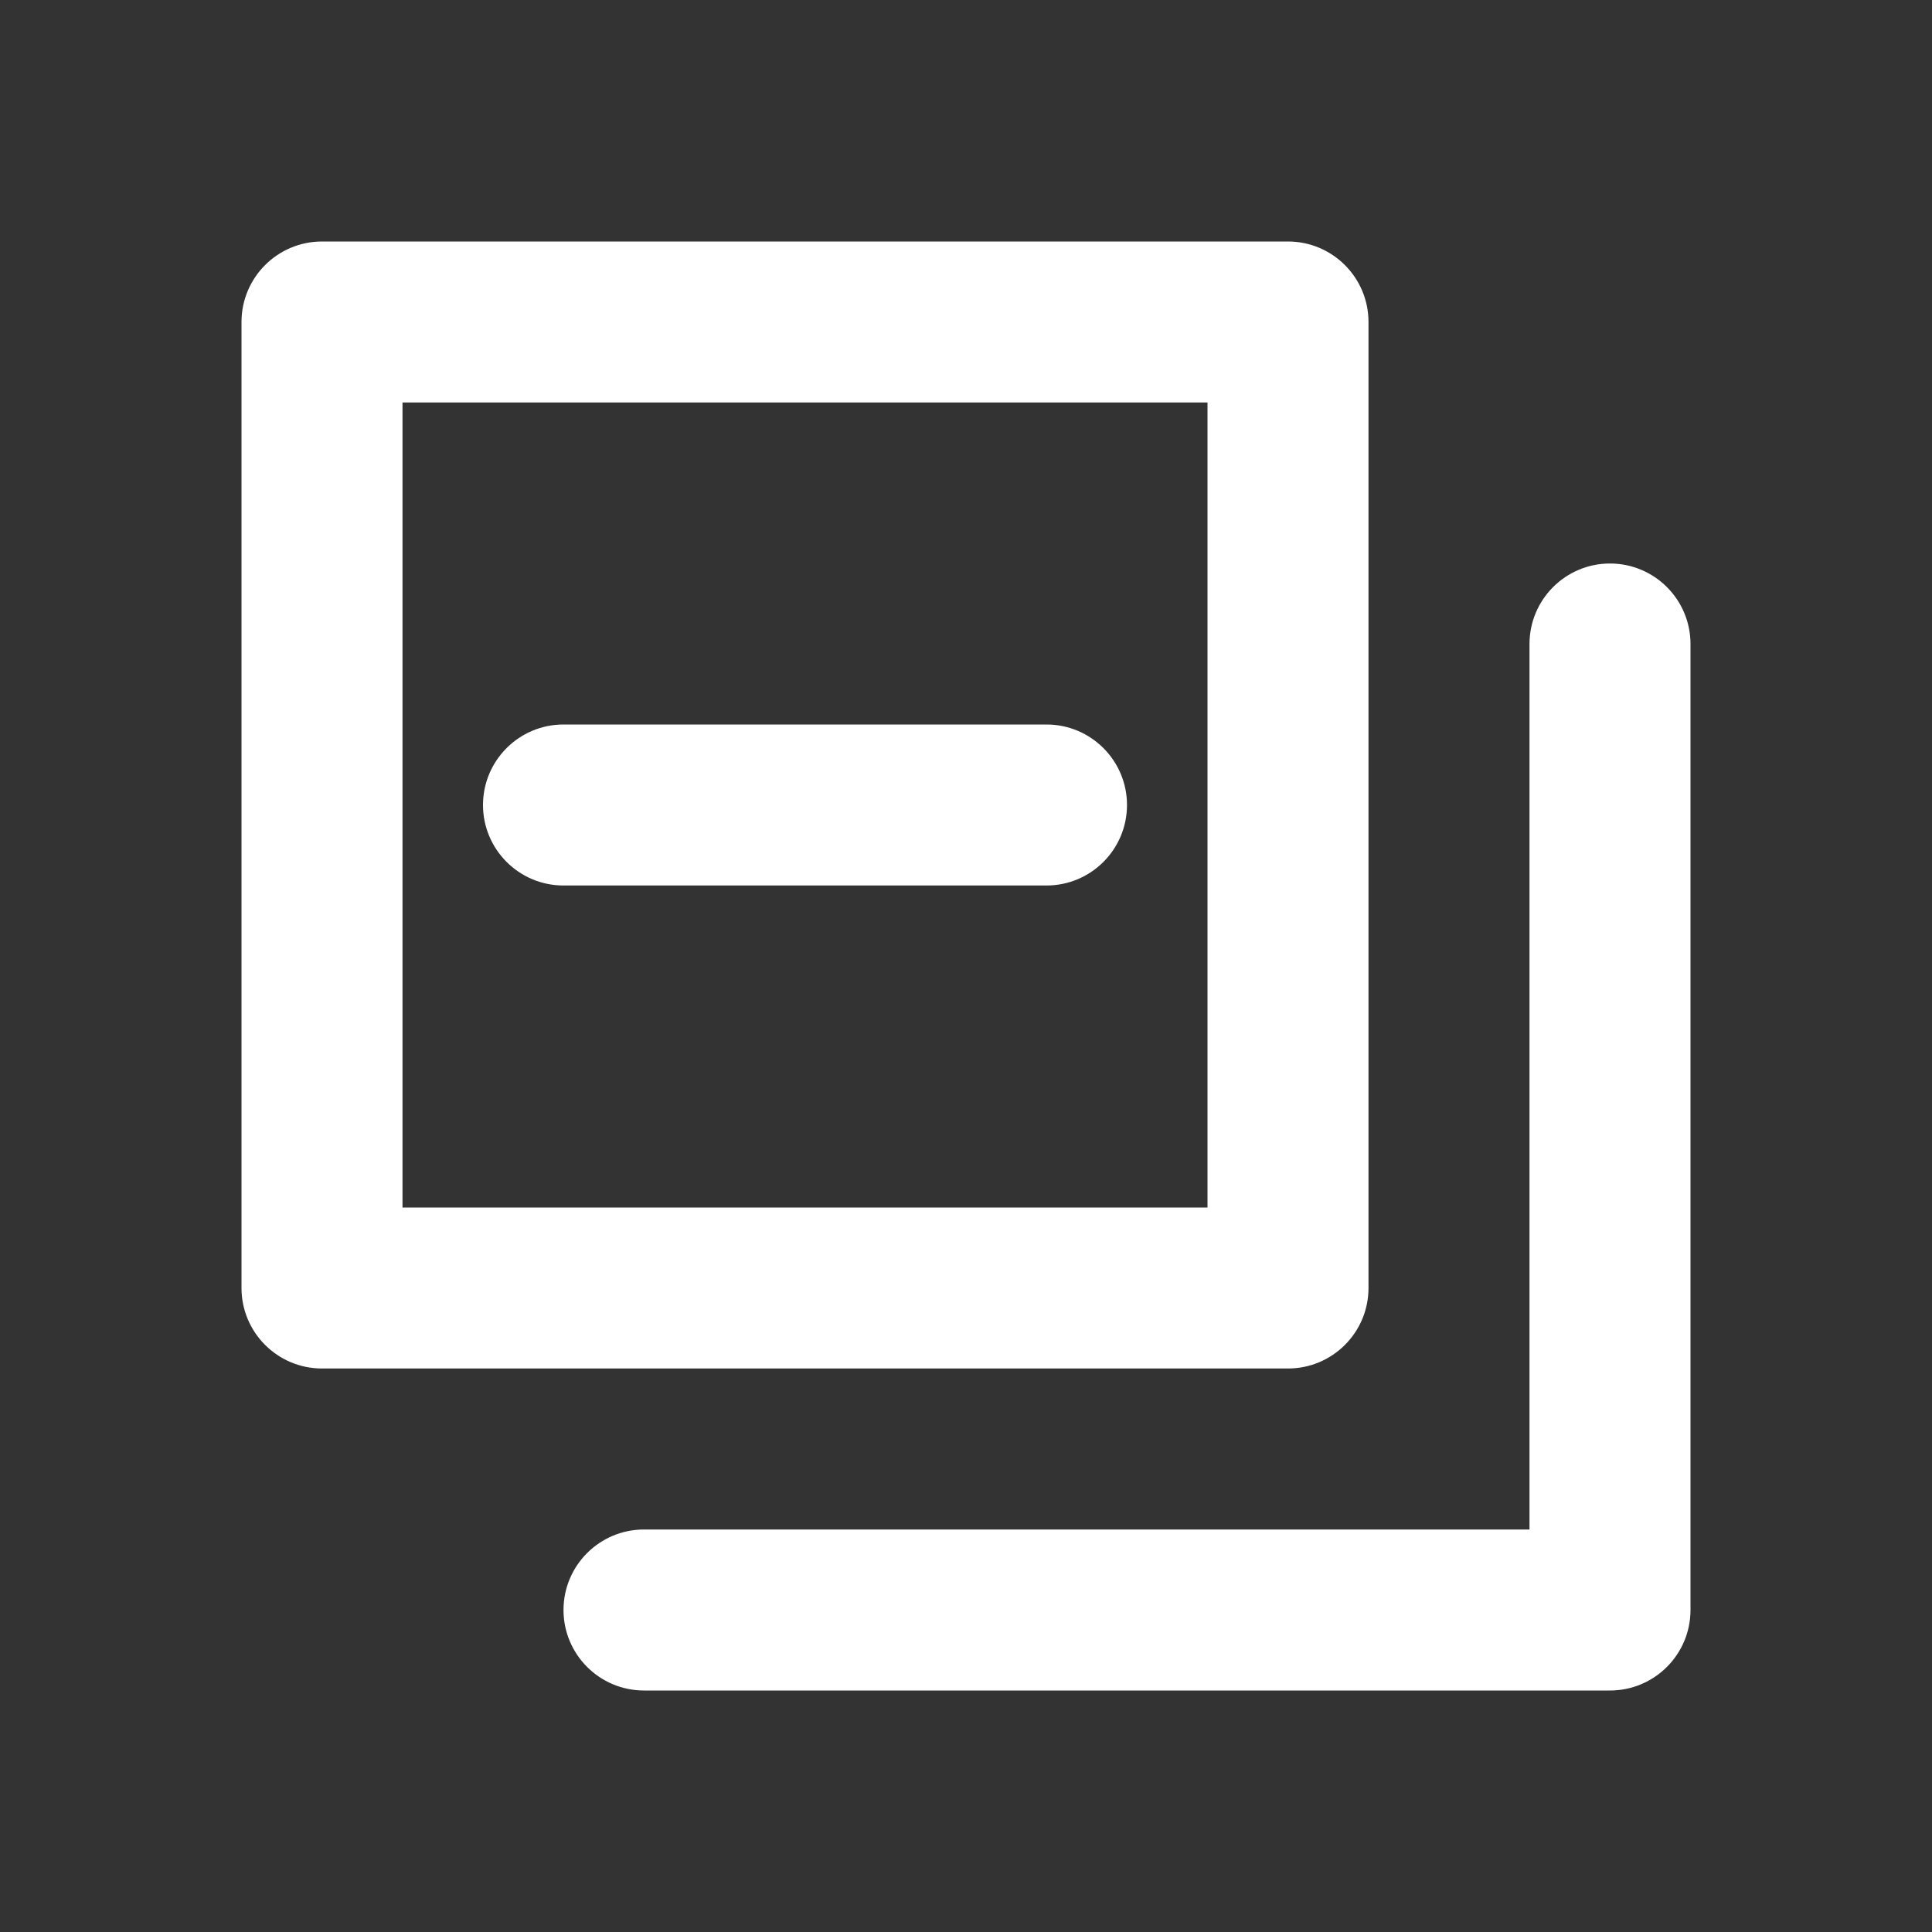 <?xml version="1.0" encoding="UTF-8"?>
<svg width="24px" height="24px" viewBox="0 0 24 24" version="1.1" xmlns="http://www.w3.org/2000/svg" xmlns:xlink="http://www.w3.org/1999/xlink">
    <rect x="0" y="0" width="24" height="24" fill="#333333" stroke="none"/>
    <!-- Generator: Sketch 59.1 (86144) - https://sketch.com -->
    <title>Pool</title>
    <desc>Created with Sketch.</desc>
    <g id="Pool" stroke="none" stroke-width="1" fill="none" fill-rule="evenodd">
        <path d="M20,7 C20.552,7 21,7.448 21,8 L21,8 L21,20 C21,20.552 20.552,21 20,21 L20,21 L8,21 C7.448,21 7,20.552 7,20 C7,19.448 7.448,19 8,19 L8,19 L19,19 L19,8 C19,7.448 19.448,7 20,7 Z M16,3 C16.552,3 17,3.448 17,4 L17,16 C17,16.552 16.552,17 16,17 L4,17 C3.448,17 3,16.552 3,16 L3,4 C3,3.448 3.448,3 4,3 L16,3 Z M15,5 L5,5 L5,15 L15,15 L15,5 Z M13,9 C13.552,9 14,9.448 14,10 C14,10.552 13.552,11 13,11 L13,11 L7,11 C6.448,11 6,10.552 6,10 C6,9.448 6.448,9 7,9 L7,9 Z" id="Combined-Shape" fill="#FFFFFF" fill-rule="nonzero"></path>
    </g>
</svg>